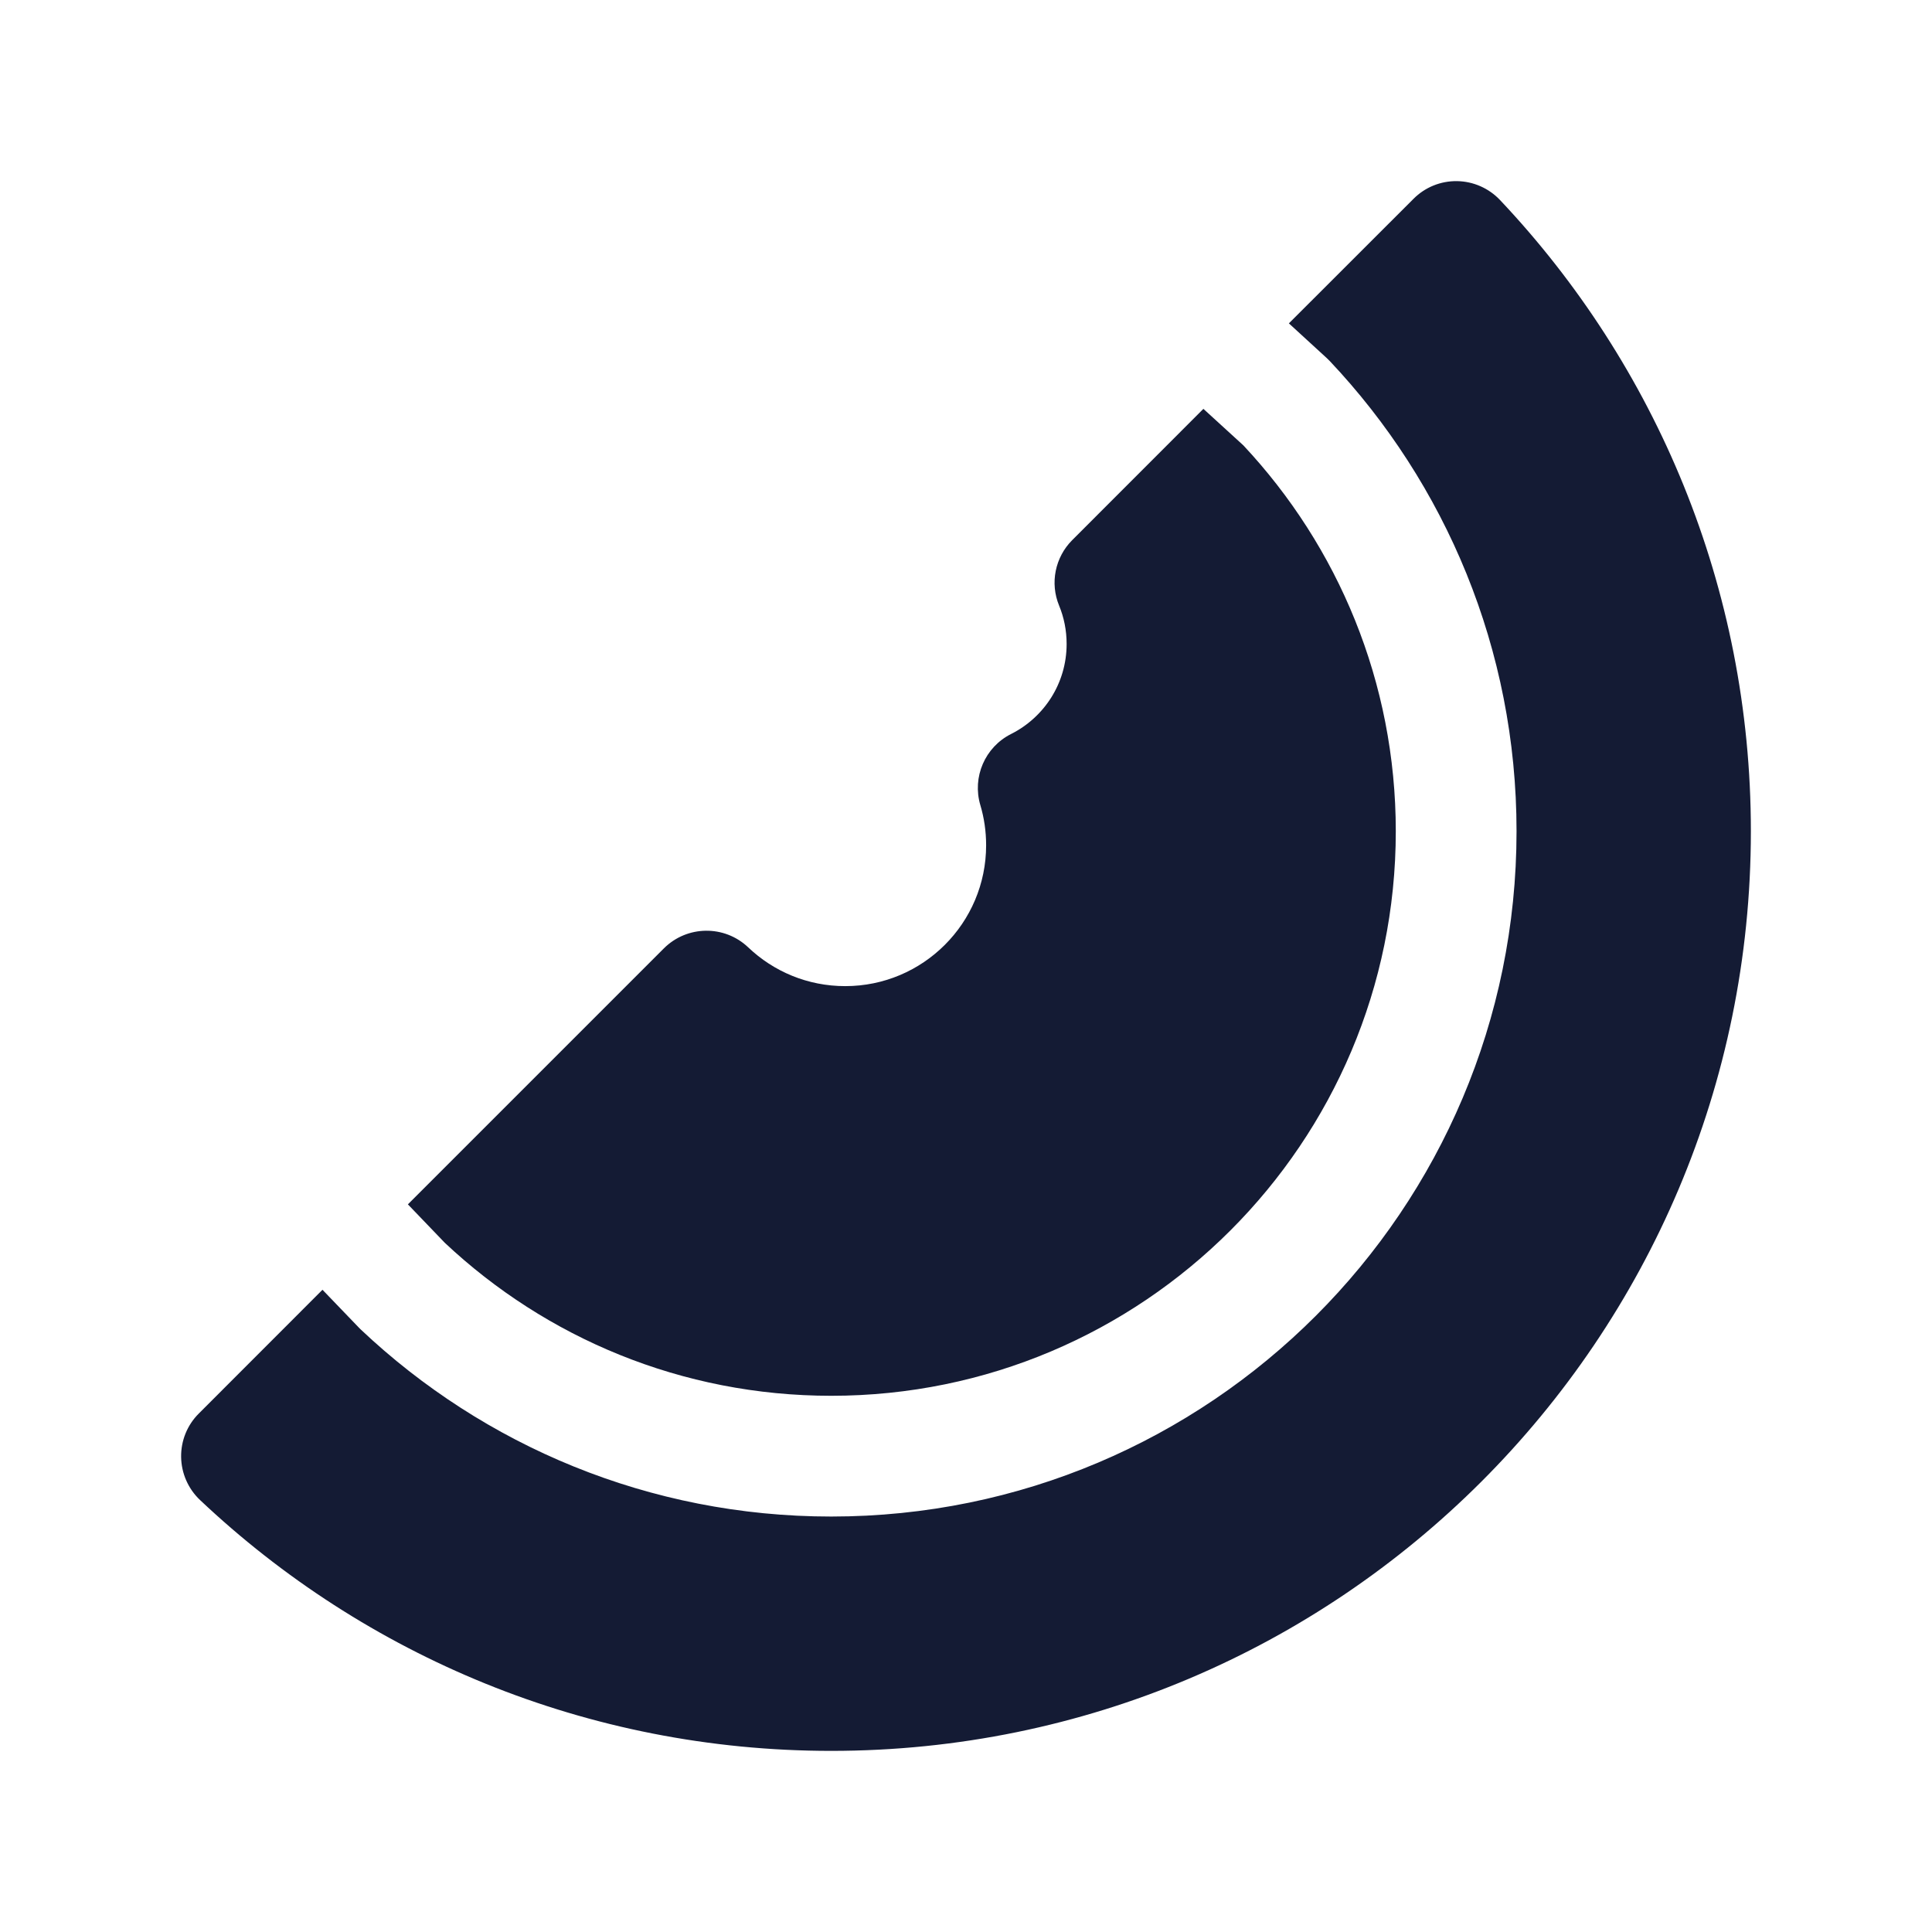 <svg width="24" height="24" viewBox="0 0 24 24" fill="none" xmlns="http://www.w3.org/2000/svg">
<path d="M18.634 2.485C18.495 2.338 18.302 2.253 18.1 2.25C17.897 2.247 17.702 2.326 17.559 2.47L16.011 4.017L16.478 4.445C16.491 4.457 16.505 4.47 16.517 4.483C17.956 6.007 18.839 8.064 18.839 10.326C18.839 15.028 15.027 18.839 10.326 18.839C8.064 18.839 6.007 17.956 4.483 16.517C4.474 16.509 4.466 16.5 4.457 16.491L4.006 16.022L2.47 17.559C2.326 17.702 2.247 17.897 2.25 18.1C2.253 18.302 2.338 18.495 2.485 18.634C4.53 20.565 7.291 21.75 10.326 21.75C16.635 21.75 21.75 16.635 21.75 10.326C21.75 7.291 20.565 4.53 18.634 2.485Z" fill="#141B34"/>
<path d="M5.067 14.961L5.526 15.439C6.781 16.618 8.468 17.339 10.326 17.339C14.199 17.339 17.339 14.199 17.339 10.326C17.339 8.472 16.62 6.787 15.445 5.532L14.949 5.079L13.32 6.709C13.106 6.923 13.041 7.244 13.157 7.524C13.217 7.67 13.25 7.83 13.25 8C13.25 8.488 12.971 8.911 12.56 9.118C12.236 9.281 12.075 9.653 12.178 10.001C12.225 10.158 12.25 10.326 12.25 10.5C12.25 11.466 11.466 12.25 10.5 12.25C10.032 12.25 9.609 12.068 9.294 11.768C8.999 11.488 8.535 11.494 8.247 11.781L5.067 14.961Z" fill="#141B34"/>
</svg>

